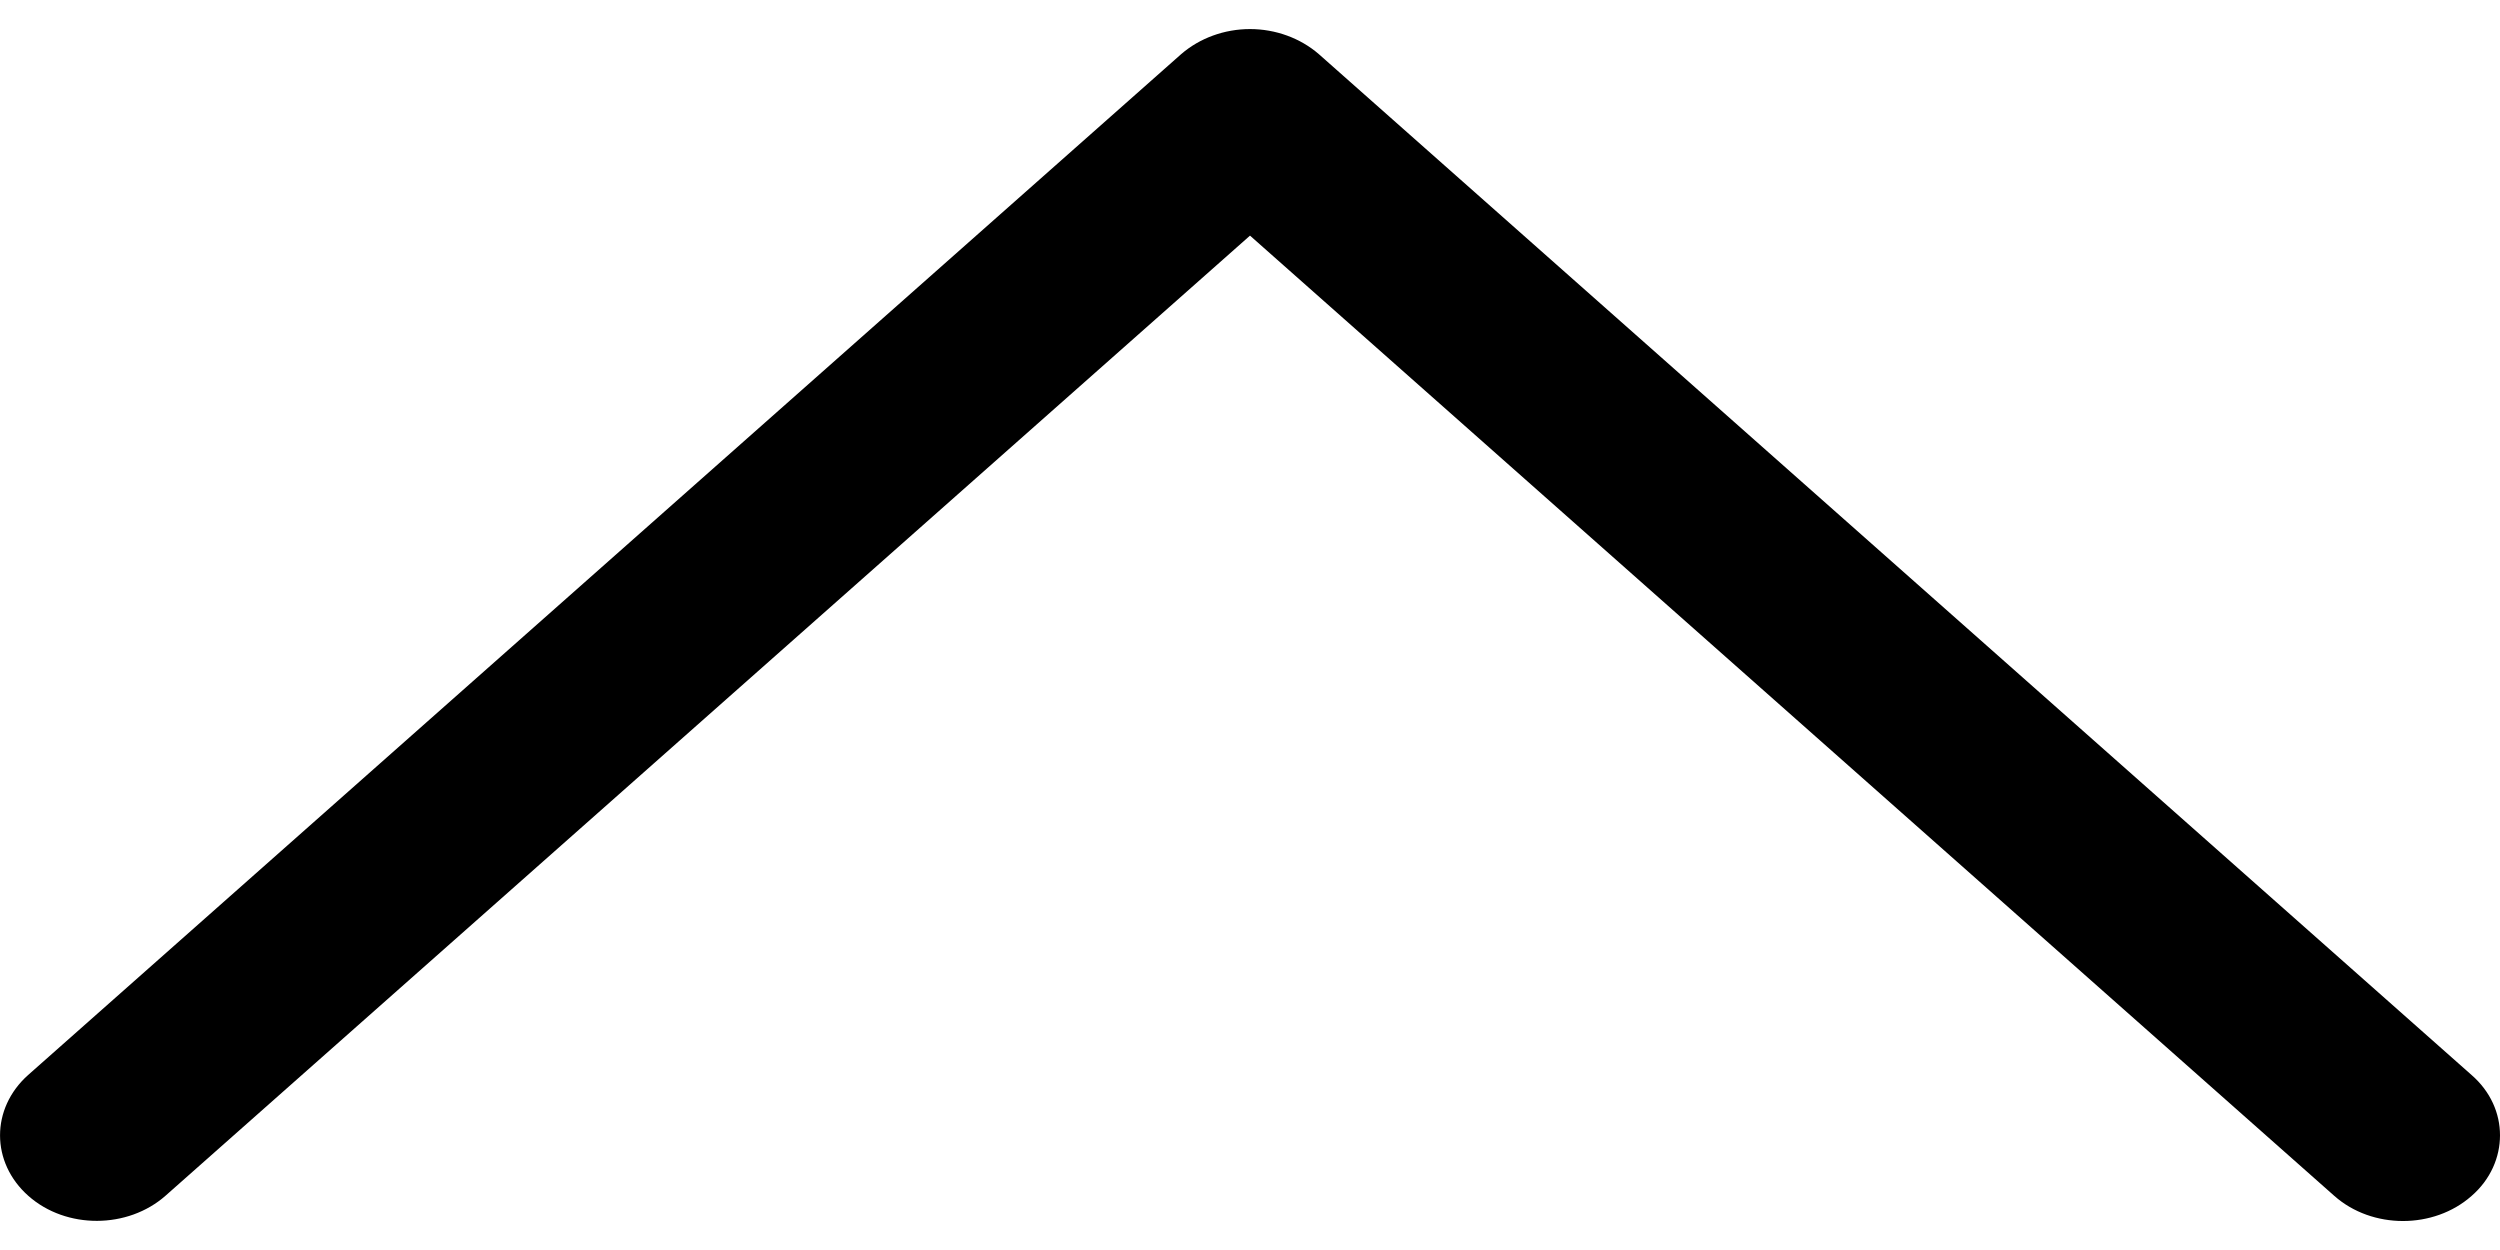 <svg width="8" height="4" viewBox="0 0 8 4" fill="none" xmlns="http://www.w3.org/2000/svg">
<g clip-path="url(#clip0)">
<path d="M3.78 0.173L0.09 3.44C-0.03 3.547 -0.03 3.72 0.091 3.827C0.212 3.934 0.409 3.933 0.53 3.826L4 0.754L7.47 3.827C7.591 3.934 7.788 3.934 7.909 3.827C7.97 3.774 8 3.703 8 3.633C8 3.563 7.97 3.493 7.909 3.44L4.22 0.173C4.161 0.122 4.082 0.093 4 0.093C3.918 0.093 3.839 0.122 3.78 0.173Z" fill="black"/>
</g>
<defs>
<clipPath id="clip0">
<rect width="4" height="8" fill="white" transform="translate(0 4) rotate(-90)"/>
</clipPath>
</defs>
</svg>

